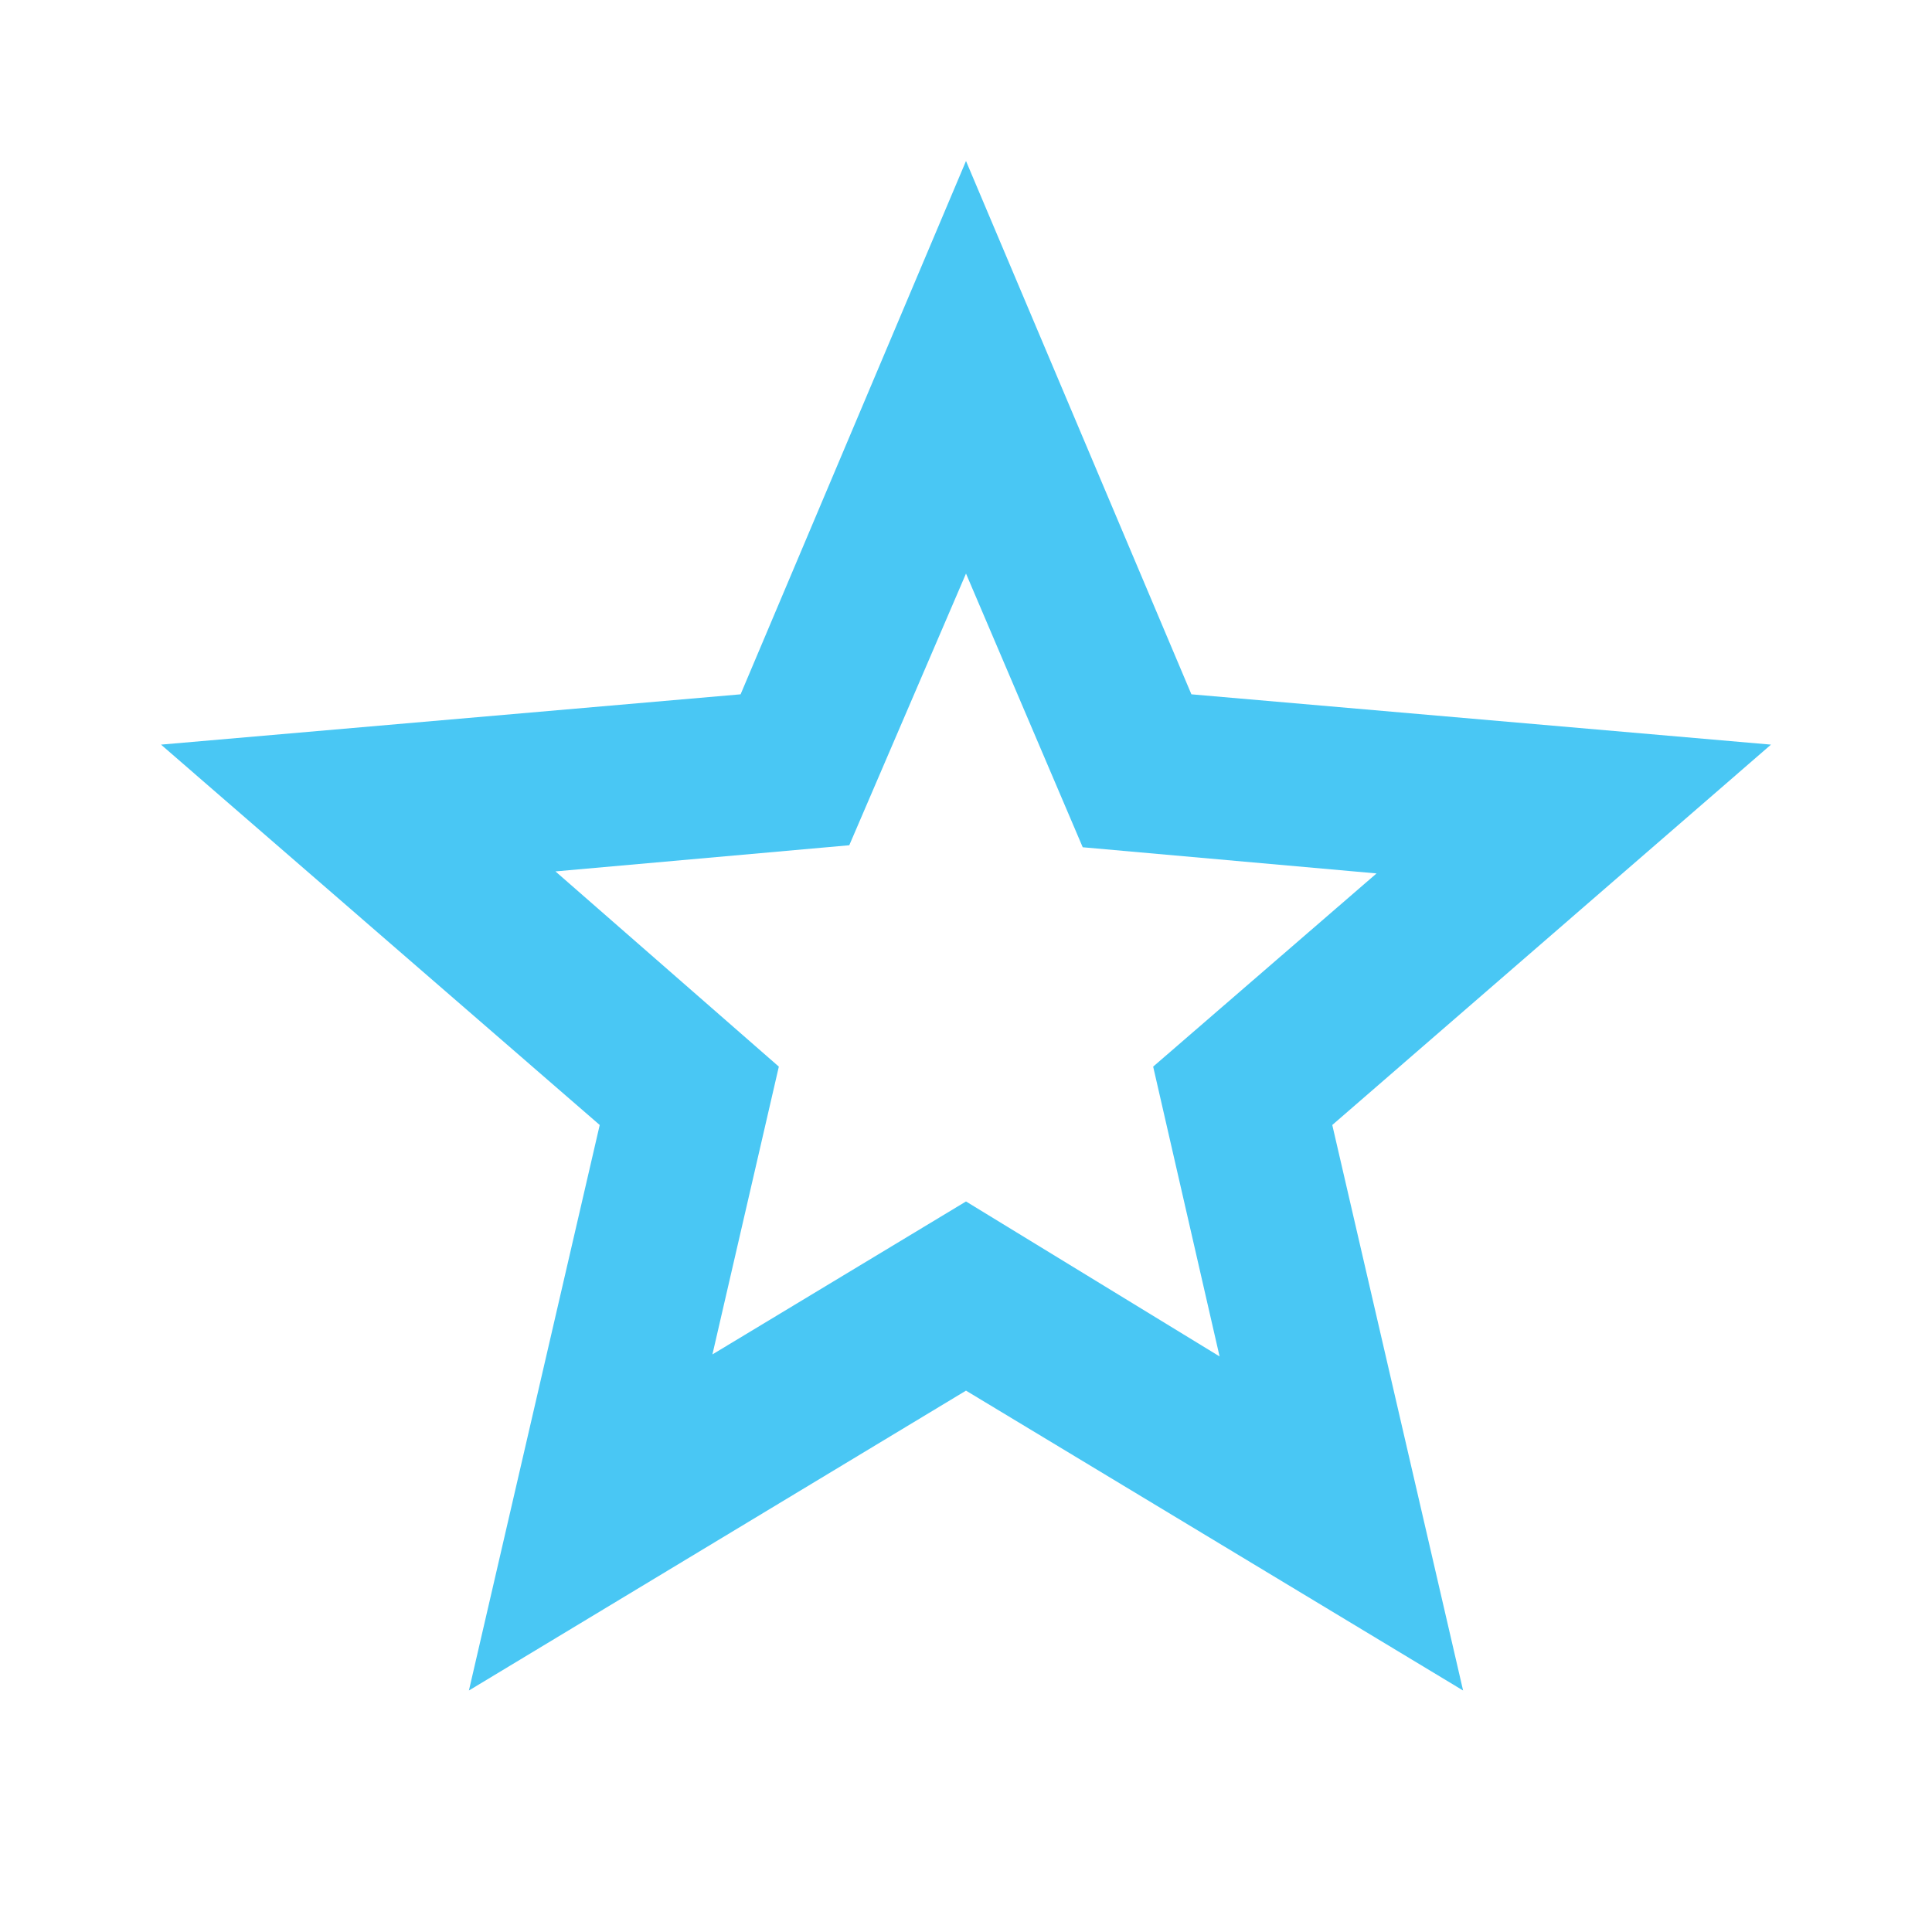 <svg xmlns="http://www.w3.org/2000/svg" height="24px" viewBox="0 -960 960 960" width="24px" fill="#49C7F4"><path d="m354-287 126-76 126 77-33-144 111-96-146-13-58-136-58 135-146 13 111 97-33 143ZM233-120l65-281L80-590l288-25 112-265 112 265 288 25-218 189 65 281-247-149-247 149Zm247-350Z"/></svg>